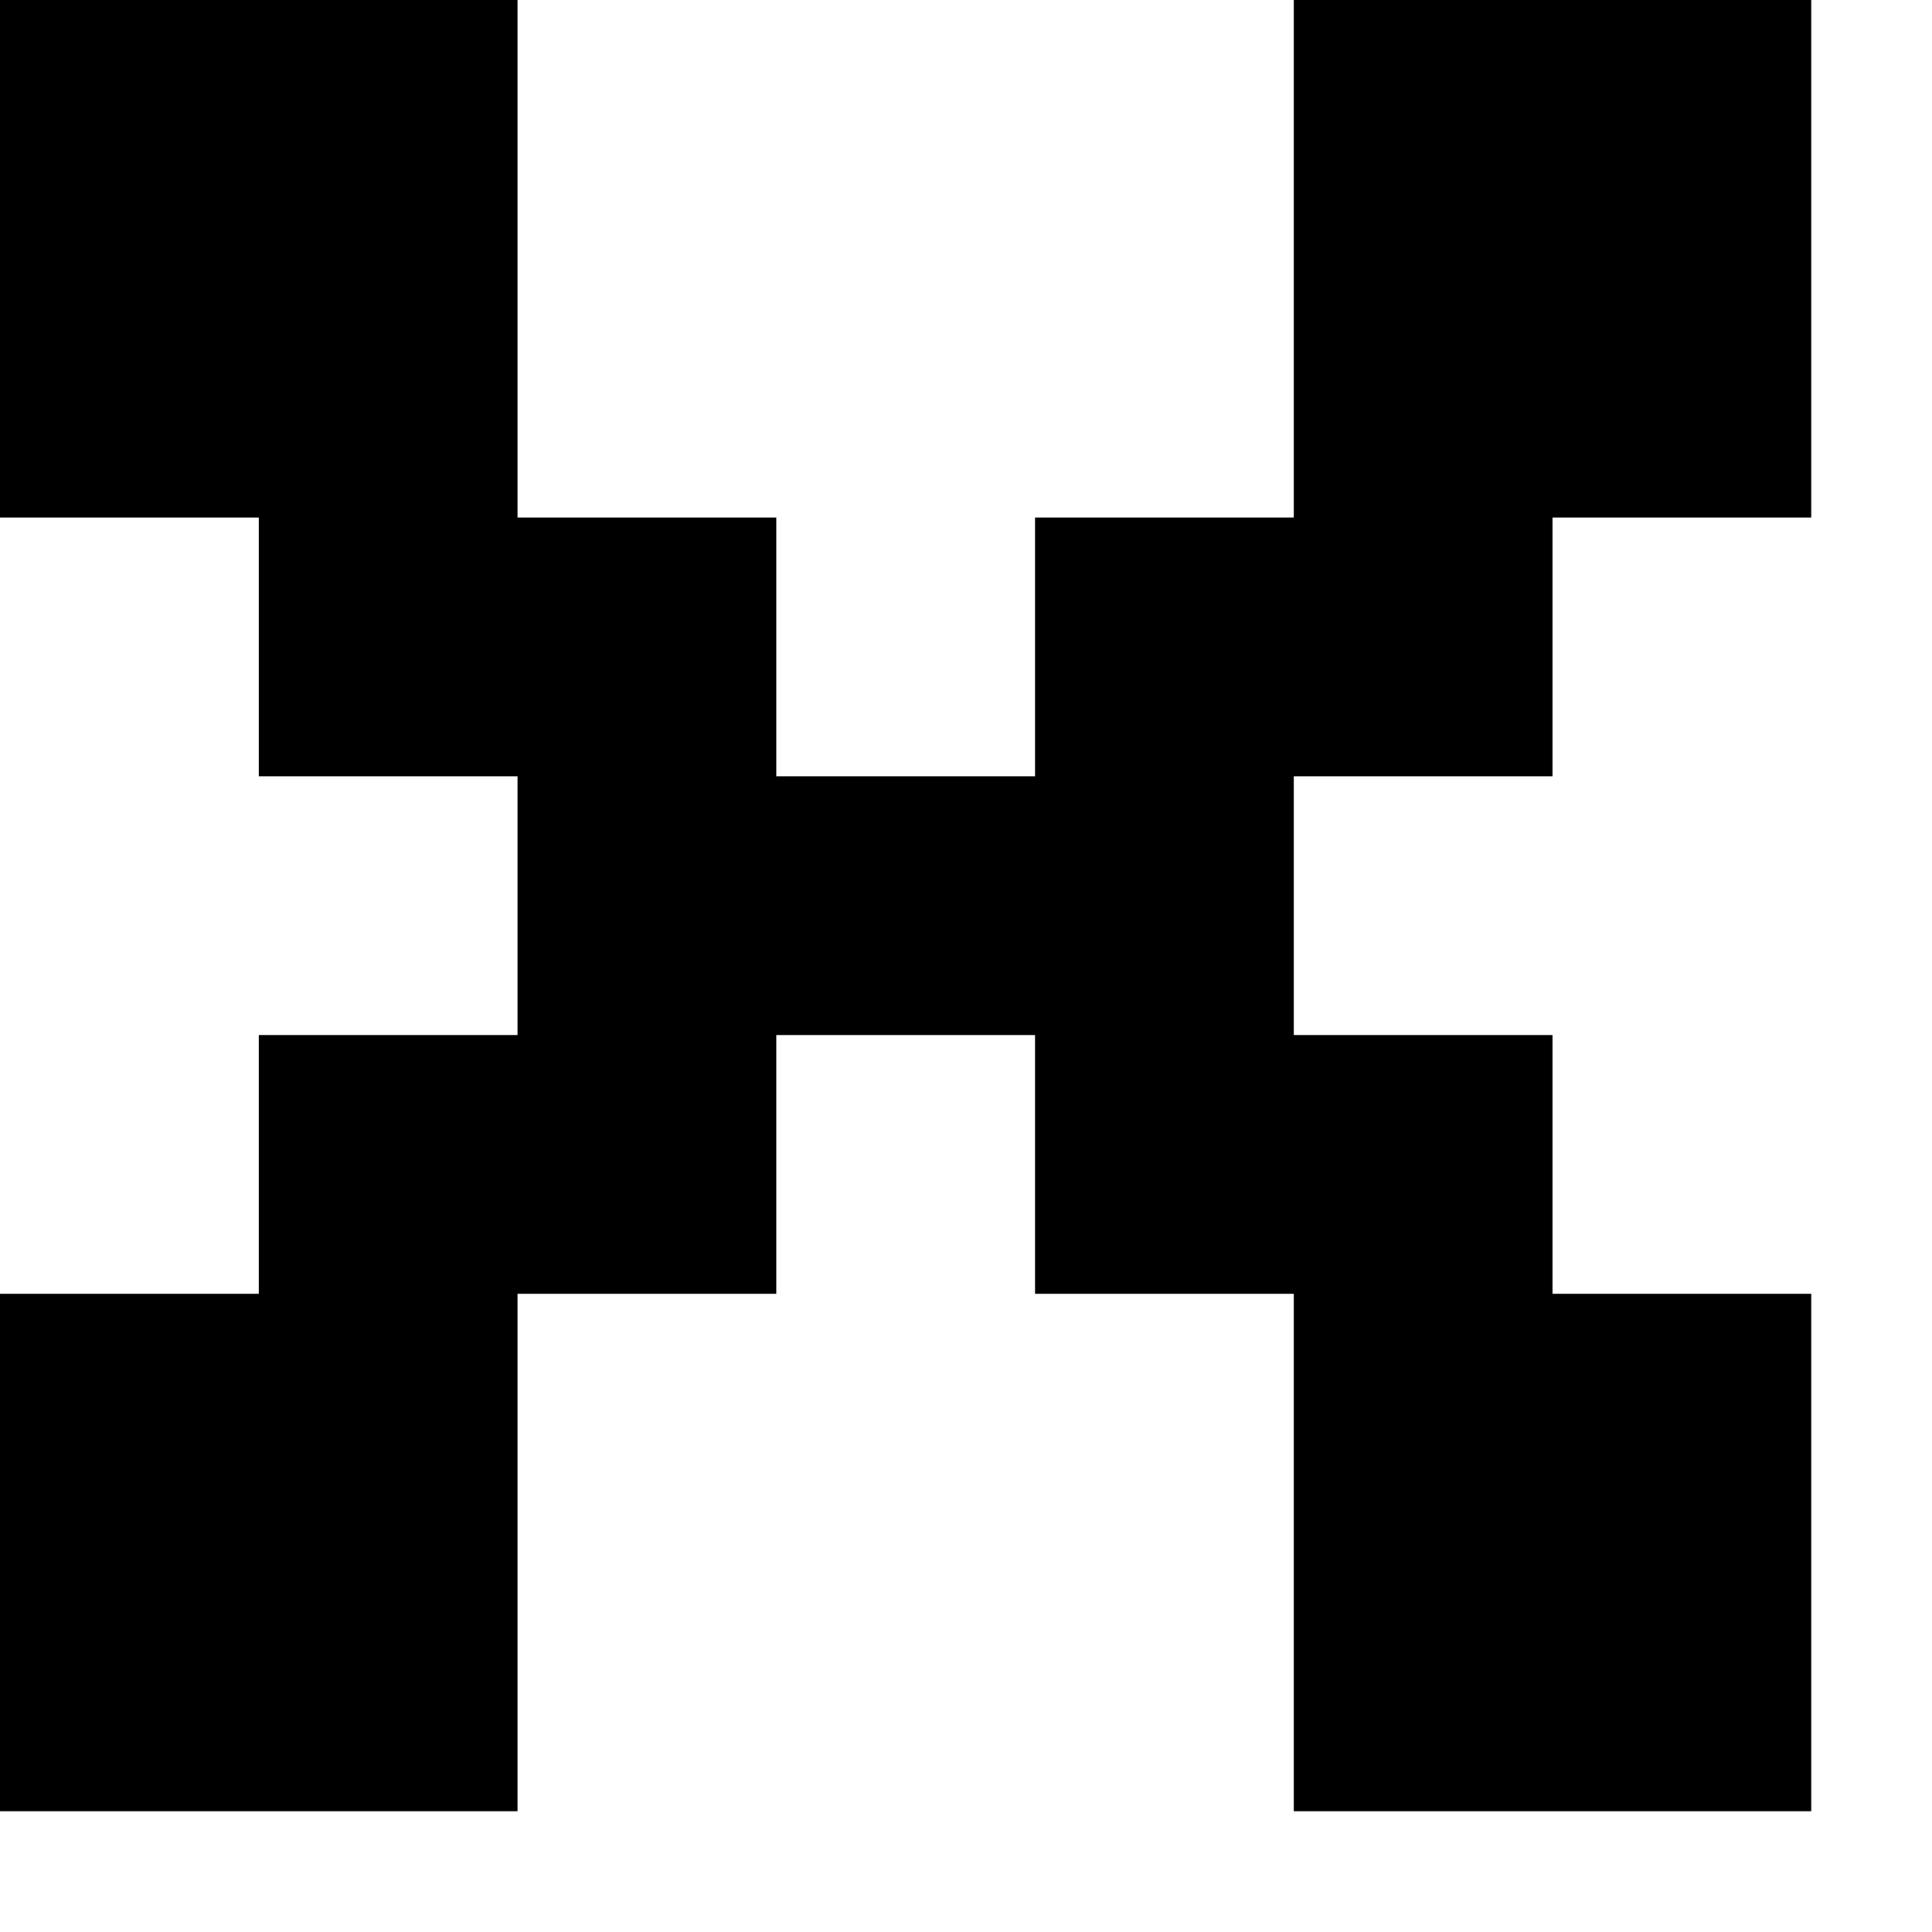 <svg width="14" height="14" viewBox="0 0 14 14" fill="none" xmlns="http://www.w3.org/2000/svg">
<path d="M0 13.125V9.375H1.875V7.5H3.75V5.625H1.875V3.75H0V0H3.75V3.75H5.625V5.625H7.5V3.75H9.375V0H13.125V3.75H11.25V5.625H9.375V7.5H11.25V9.375H13.125V13.125H9.375V9.375H7.5V7.5H5.625V9.375H3.75V13.125H0Z" fill="black"/>
</svg>
